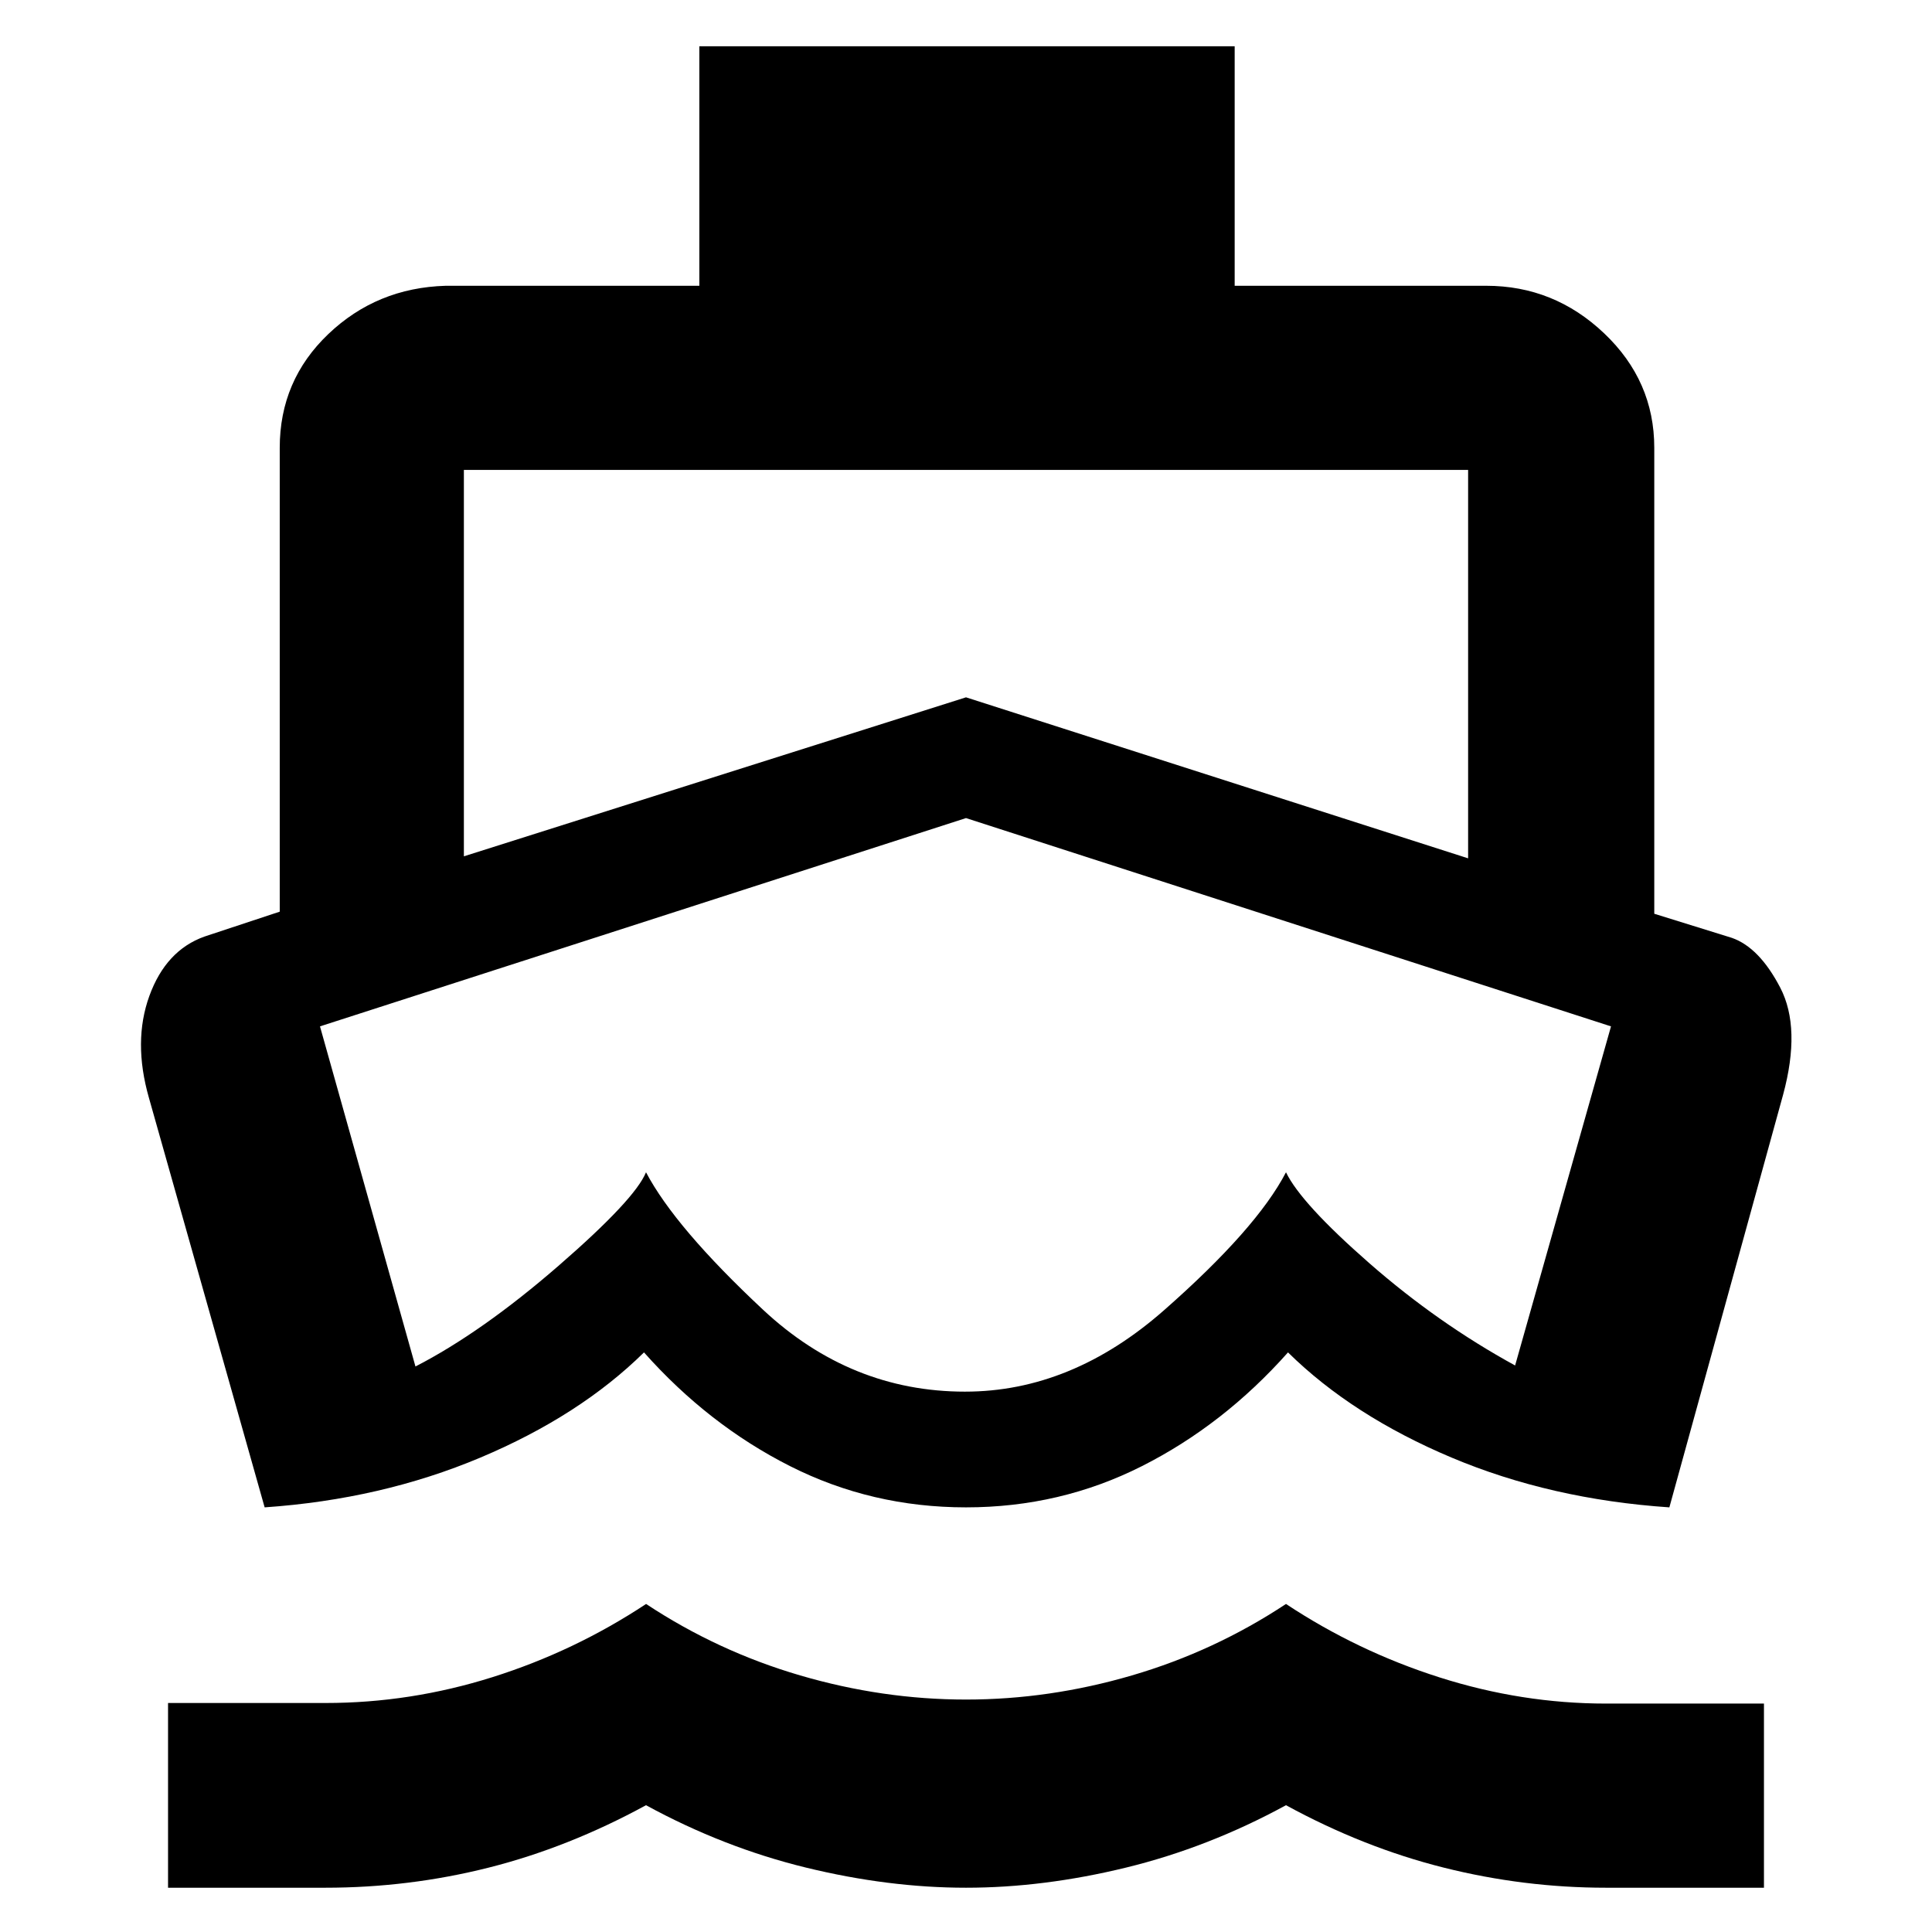 <svg xmlns="http://www.w3.org/2000/svg" height="48" viewBox="0 -960 960 960" width="48"><path d="M480.5-410.5ZM131.5-211 74-414.5q-8-28 .22-50.64 8.23-22.65 27.39-29.49L139-507v-230.5q0-33.46 24.11-56.48Q187.22-817 221.5-818h126v-119h266v119h125q33.74 0 58.62 23.65Q822-770.71 822-737.5v231.54L860.5-494q13.68 4.75 24.09 24.76Q895-449.22 886-416l-56.5 205q-59-4-108.25-24.75T640-288q-32 36-72.55 56.5Q526.89-211 480-211t-87.45-20.5Q352-252 320-288q-32 31.5-81.25 52.25T131.5-211Zm-48 189v-91.79h78.31q42.18 0 82.94-12.86Q285.5-139.5 321.04-163q35.55 23.5 76.53 35.5 40.98 12 82.45 12 41.47 0 82.45-12 40.99-12 76.53-35.5 35.5 23.5 76.33 36.5 40.84 13 82.67 13h78.5V-22H798q-40.83 0-80.66-10Q677.5-42 639-63q-38.5 21-79.5 31T480-22q-38.5 0-79.5-10T321-63q-38.5 21-78.14 31T161.6-22H83.5Zm147-512.5 249.5-79 249.5 80v-193h-499v192Zm249.04 266q52.85 0 98.87-40.46 46.01-40.46 60.59-68.54 7.5 15.5 41.5 45.25t72.35 50.75L800.5-450 480-553.5 159-450l47.44 169q33.03-17 71.04-50 38.02-33 43.52-46.5 14.5 27.5 58.1 68.25 43.59 40.75 100.44 40.75Z"/></svg>